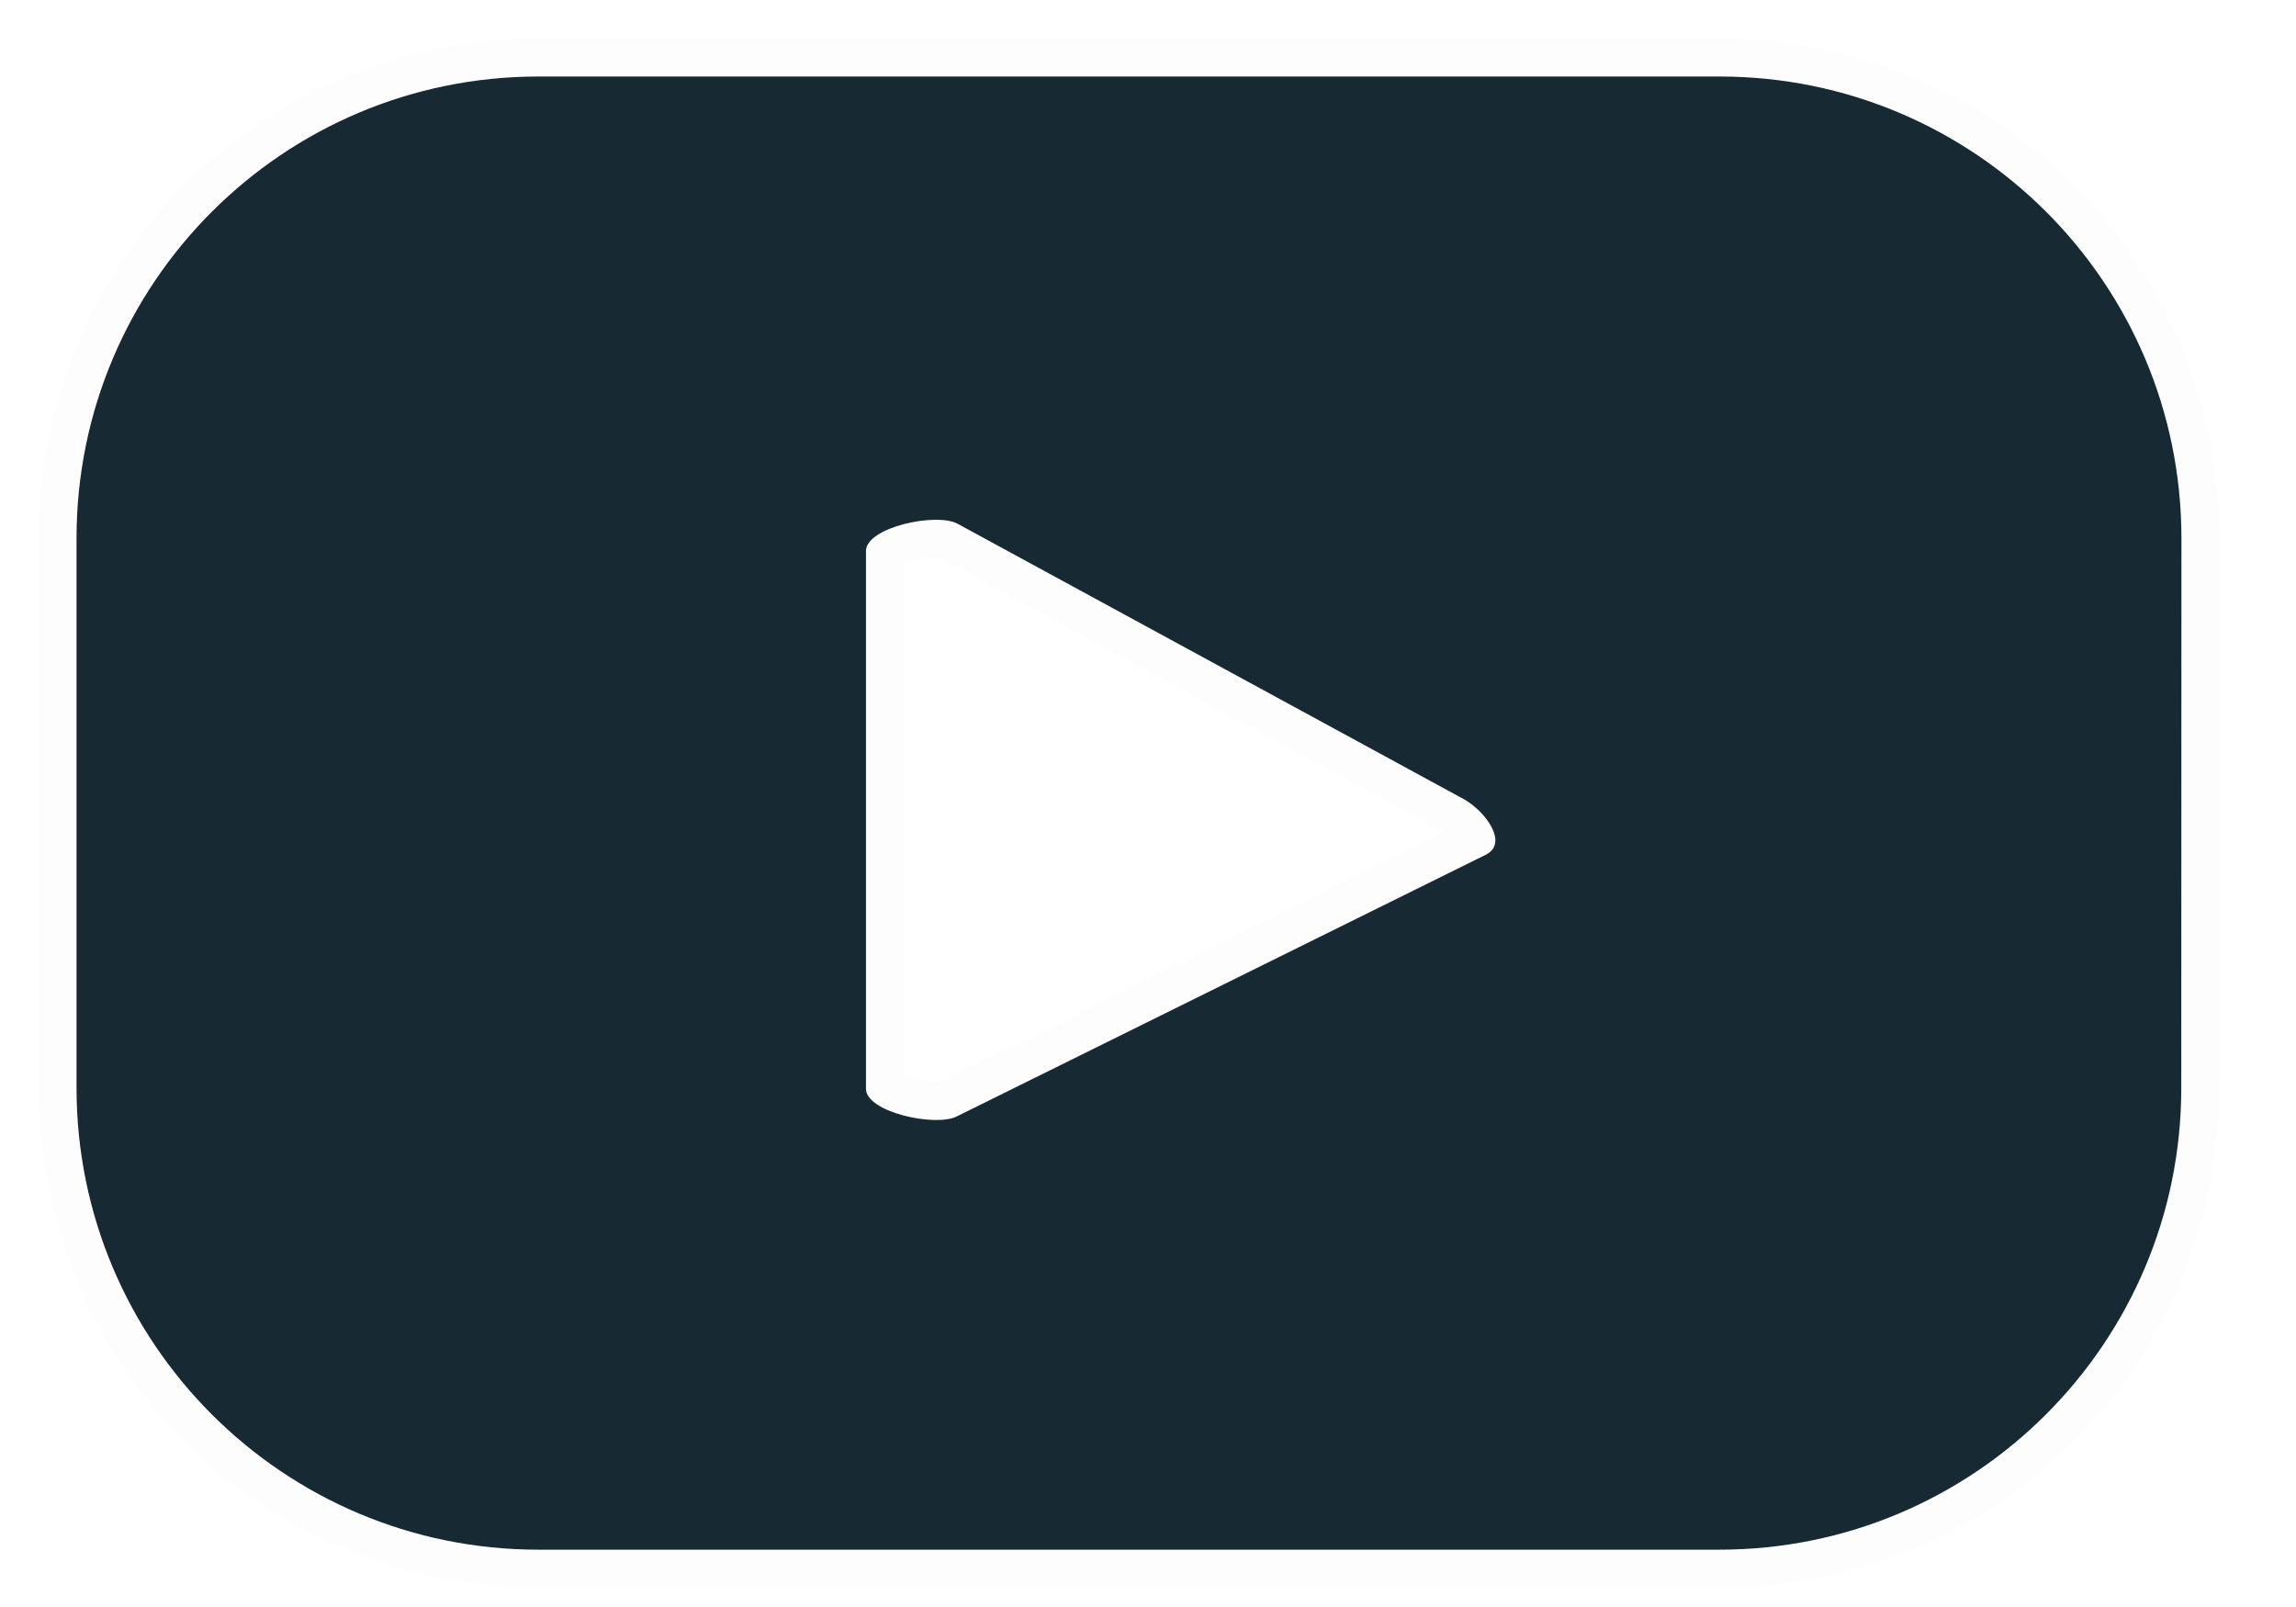 <svg xmlns="http://www.w3.org/2000/svg" width="30" height="21" viewBox="0 0 30 21" fill="none"><path fill-rule="evenodd" clip-rule="evenodd" d="M22.468 1C25.801 1 28.503 3.702 28.503 7.035L28.501 14.216C28.501 17.549 25.799 20.251 22.466 20.251H7.035C3.702 20.251 1 17.549 1 14.216V7.035C1 3.702 3.702 1 7.035 1H22.468ZM12.508 14.586L19.427 11.163H19.425C19.706 11.011 19.412 10.609 19.139 10.45L12.515 6.846C12.243 6.692 11.315 6.888 11.315 7.201V14.228C11.315 14.536 12.235 14.734 12.508 14.586Z" fill="#172933"></path><path d="M28.503 7.035L29.003 7.035V7.035H28.503ZM28.501 14.216L28.001 14.216V14.216H28.501ZM19.427 11.163L19.649 11.611L19.427 10.663V11.163ZM12.508 14.586L12.286 14.138L12.278 14.142L12.271 14.146L12.508 14.586ZM19.425 11.163L19.188 10.723L19.425 11.663V11.163ZM19.139 10.45L19.391 10.018L19.384 10.014L19.378 10.011L19.139 10.45ZM12.515 6.846L12.268 7.281L12.276 7.286L12.515 6.846ZM29.003 7.035C29.003 3.426 26.077 0.5 22.468 0.5V1.5C25.525 1.5 28.003 3.978 28.003 7.035H29.003ZM29.001 14.216L29.003 7.035L28.003 7.034L28.001 14.216L29.001 14.216ZM22.466 20.751C26.075 20.751 29.001 17.825 29.001 14.216H28.001C28.001 17.273 25.523 19.751 22.466 19.751V20.751ZM7.035 20.751H22.466V19.751H7.035V20.751ZM0.5 14.216C0.5 17.825 3.426 20.751 7.035 20.751V19.751C3.978 19.751 1.5 17.273 1.5 14.216H0.5ZM0.5 7.035V14.216H1.5V7.035H0.5ZM7.035 0.5C3.426 0.5 0.5 3.426 0.5 7.035H1.5C1.5 3.978 3.978 1.5 7.035 1.5V0.5ZM22.468 0.5H7.035V1.5H22.468V0.5ZM19.205 10.715L12.286 14.138L12.73 15.034L19.649 11.611L19.205 10.715ZM19.425 11.663H19.427V10.663H19.425V11.663ZM18.887 10.882C18.913 10.897 18.948 10.923 18.982 10.958C19.017 10.994 19.038 11.024 19.046 11.04C19.058 11.063 19.032 11.027 19.041 10.948C19.047 10.903 19.064 10.853 19.097 10.806C19.129 10.76 19.165 10.735 19.188 10.723L19.663 11.603C19.864 11.494 20.005 11.306 20.034 11.071C20.059 10.87 19.994 10.694 19.933 10.578C19.812 10.345 19.598 10.139 19.391 10.018L18.887 10.882ZM12.276 7.286L18.9 10.889L19.378 10.011L12.754 6.407L12.276 7.286ZM11.815 7.201C11.815 7.293 11.779 7.357 11.757 7.387C11.737 7.414 11.724 7.419 11.738 7.41C11.768 7.39 11.836 7.359 11.938 7.332C12.036 7.307 12.138 7.294 12.219 7.293C12.26 7.292 12.287 7.295 12.301 7.297C12.319 7.3 12.302 7.3 12.268 7.281L12.762 6.412C12.575 6.305 12.355 6.291 12.207 6.293C12.037 6.295 11.856 6.321 11.688 6.364C11.524 6.407 11.342 6.473 11.19 6.574C11.059 6.659 10.815 6.861 10.815 7.201H11.815ZM11.815 14.228V7.201H10.815V14.228H11.815ZM12.271 14.146C12.304 14.129 12.319 14.129 12.3 14.132C12.285 14.134 12.257 14.137 12.217 14.136C12.135 14.134 12.034 14.12 11.936 14.095C11.834 14.068 11.767 14.036 11.737 14.017C11.723 14.008 11.736 14.013 11.756 14.04C11.778 14.07 11.815 14.135 11.815 14.228H10.815C10.815 14.568 11.06 14.769 11.188 14.853C11.34 14.952 11.52 15.019 11.682 15.062C11.848 15.105 12.028 15.132 12.196 15.136C12.343 15.139 12.56 15.127 12.746 15.026L12.271 14.146Z" fill="#072D4F" fill-opacity="0.01"></path></svg>